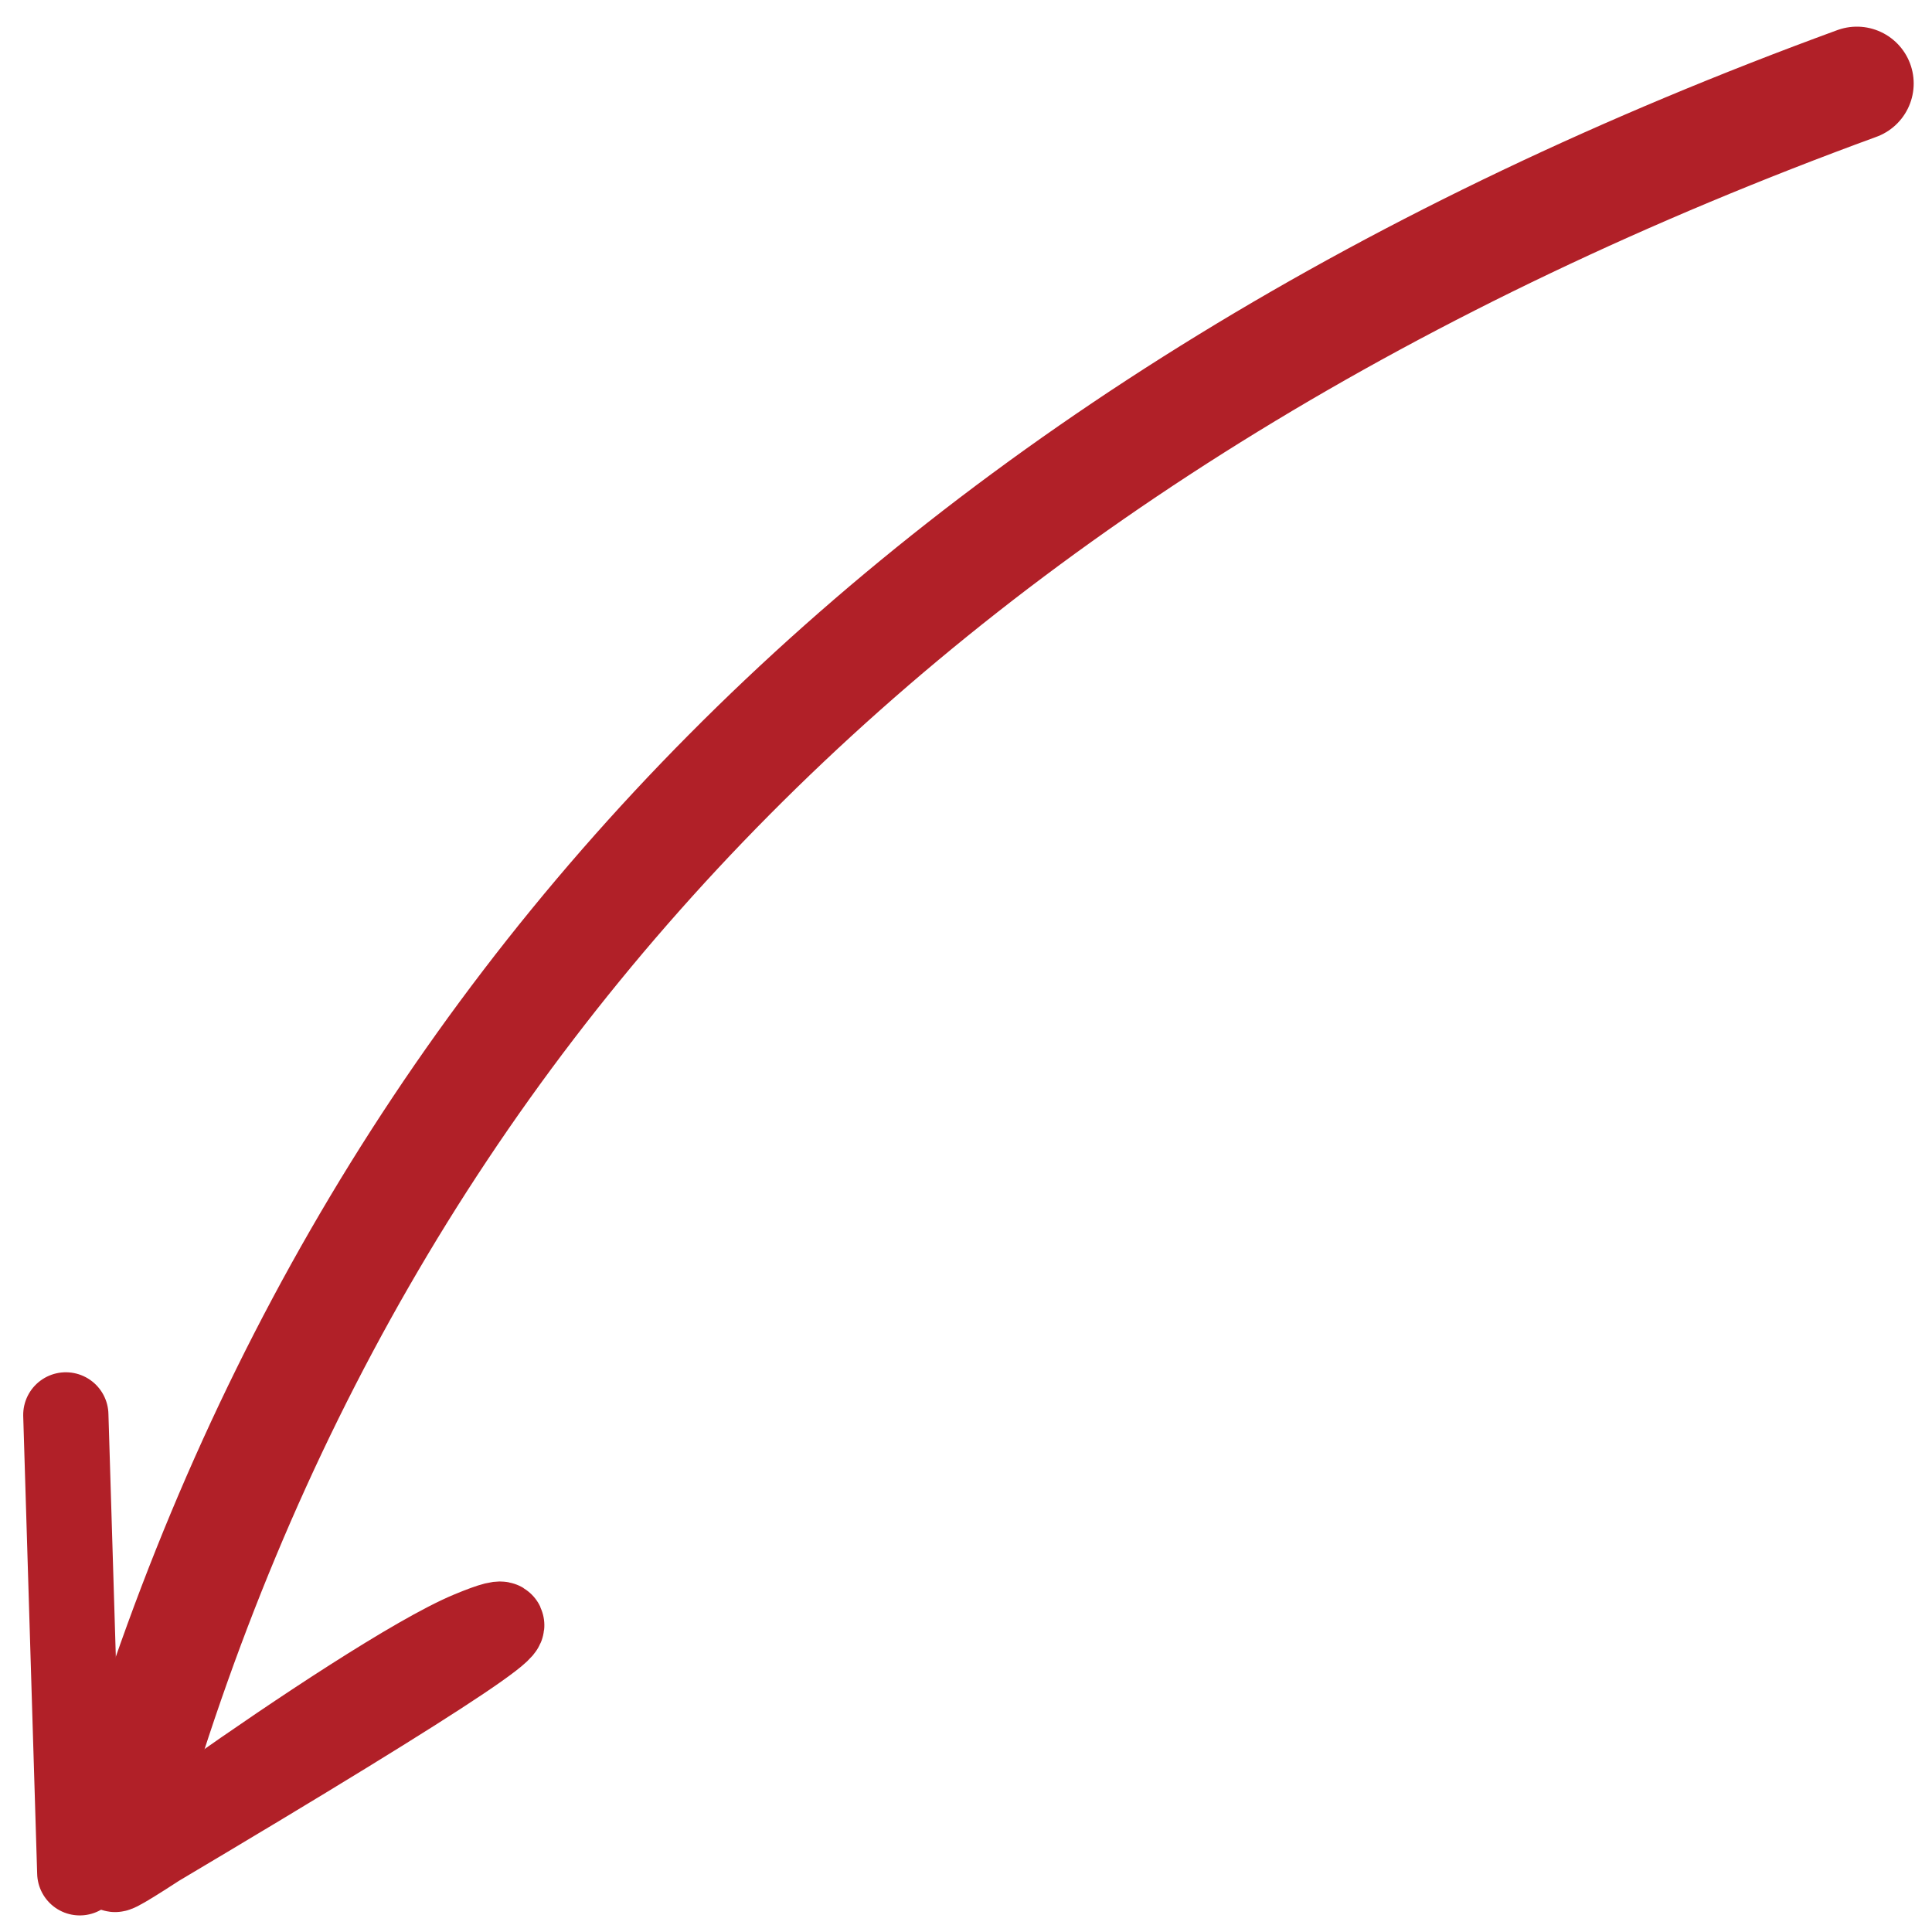 <?xml version="1.0" encoding="UTF-8"?>
<svg width="68px" height="68px" viewBox="0 0 68 68" version="1.1" xmlns="http://www.w3.org/2000/svg" xmlns:xlink="http://www.w3.org/1999/xlink">
    <title>Group</title>
    <g id="Desktop" stroke="none" stroke-width="1" fill="none" fill-rule="evenodd" stroke-linecap="round">
        <g id="catering" transform="translate(-1045, -881)" stroke="#B12028">
            <g id="Group" transform="translate(1075.55, 913.549) scale(1, -1) rotate(422) translate(-1075.55, -913.549) translate(1033.064, 896.719)">
                <path d="M84.971,0 C59.196,23.137 31.495,31.493 1.867,25.069" id="Path-2" stroke-width="4"></path>
                <path d="M2.147,23.74 C12.611,17.382 16.526,15.289 13.89,17.459 C10.724,20.065 -3.935,27.097 2.147,23.74 Z" id="Path-3" stroke-width="3"></path>
                <line x1="0" y1="25.66" x2="14" y2="33.66" id="Path-4" stroke-width="3"></line>
            </g>
        </g>
    </g>
</svg>